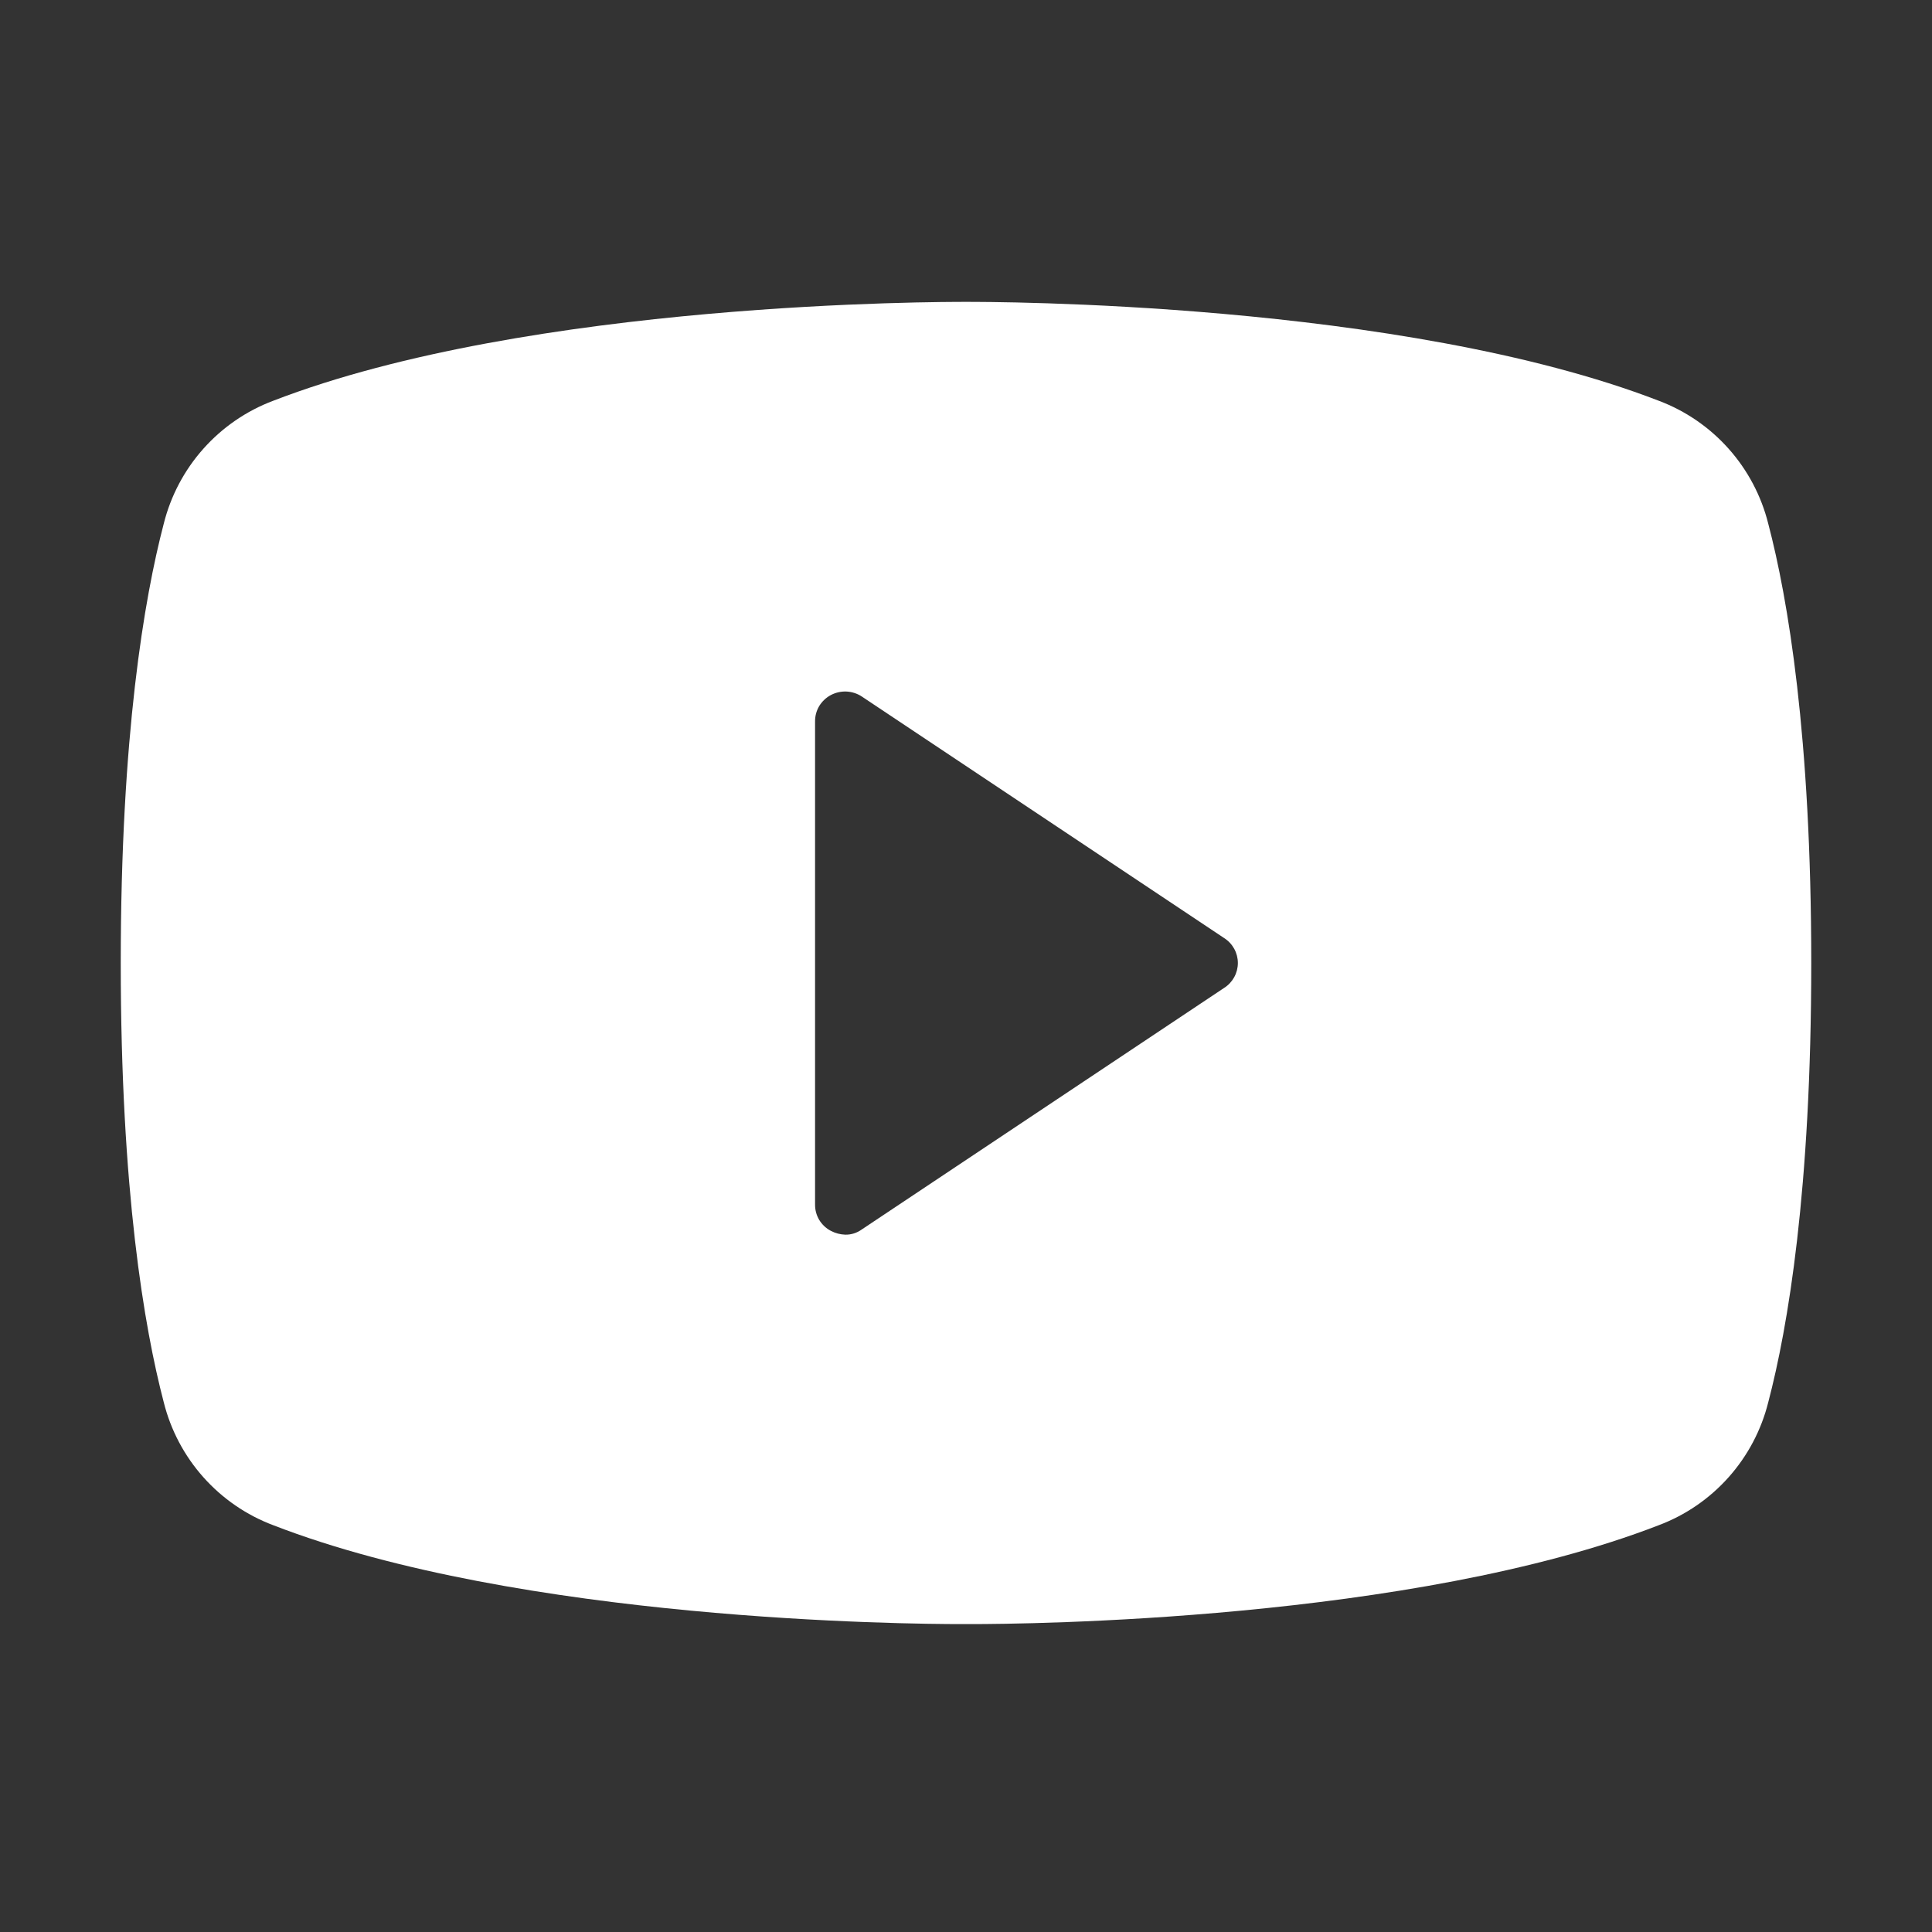 <svg width="32" height="32" viewBox="0 0 32 32" fill="none" xmlns="http://www.w3.org/2000/svg">
<rect x="0" y="0" width="32" height="32" fill="#333333" stroke="none"/>
<path d="M29.288 8.675C29.173 8.214 28.948 7.788 28.632 7.433C28.316 7.078 27.919 6.805 27.475 6.638C23.2 4.987 16.375 5 16 5C15.625 5 8.8 4.987 4.525 6.638C4.081 6.805 3.684 7.078 3.368 7.433C3.052 7.788 2.827 8.214 2.712 8.675C2.388 9.912 2 12.188 2 15.95C2 19.712 2.388 21.988 2.712 23.225C2.827 23.686 3.052 24.112 3.368 24.467C3.684 24.822 4.081 25.095 4.525 25.262C8.625 26.85 15.05 26.9 15.912 26.9H16.087C16.95 26.9 23.375 26.85 27.475 25.262C27.919 25.095 28.316 24.822 28.632 24.467C28.948 24.112 29.173 23.686 29.288 23.225C29.613 21.988 30 19.712 30 15.95C30 12.188 29.613 9.912 29.288 8.675ZM20.275 16.363L14.275 20.363C14.195 20.421 14.099 20.452 14 20.45C13.917 20.447 13.836 20.426 13.762 20.387C13.683 20.346 13.616 20.283 13.569 20.206C13.523 20.129 13.499 20.04 13.5 19.95V11.95C13.499 11.86 13.523 11.771 13.569 11.694C13.616 11.617 13.683 11.554 13.762 11.512C13.842 11.47 13.932 11.45 14.022 11.454C14.112 11.459 14.2 11.487 14.275 11.537L20.275 15.537C20.345 15.581 20.402 15.642 20.442 15.714C20.482 15.787 20.503 15.868 20.503 15.95C20.503 16.032 20.482 16.113 20.442 16.186C20.402 16.258 20.345 16.319 20.275 16.363Z" fill="white"/>
</svg>
